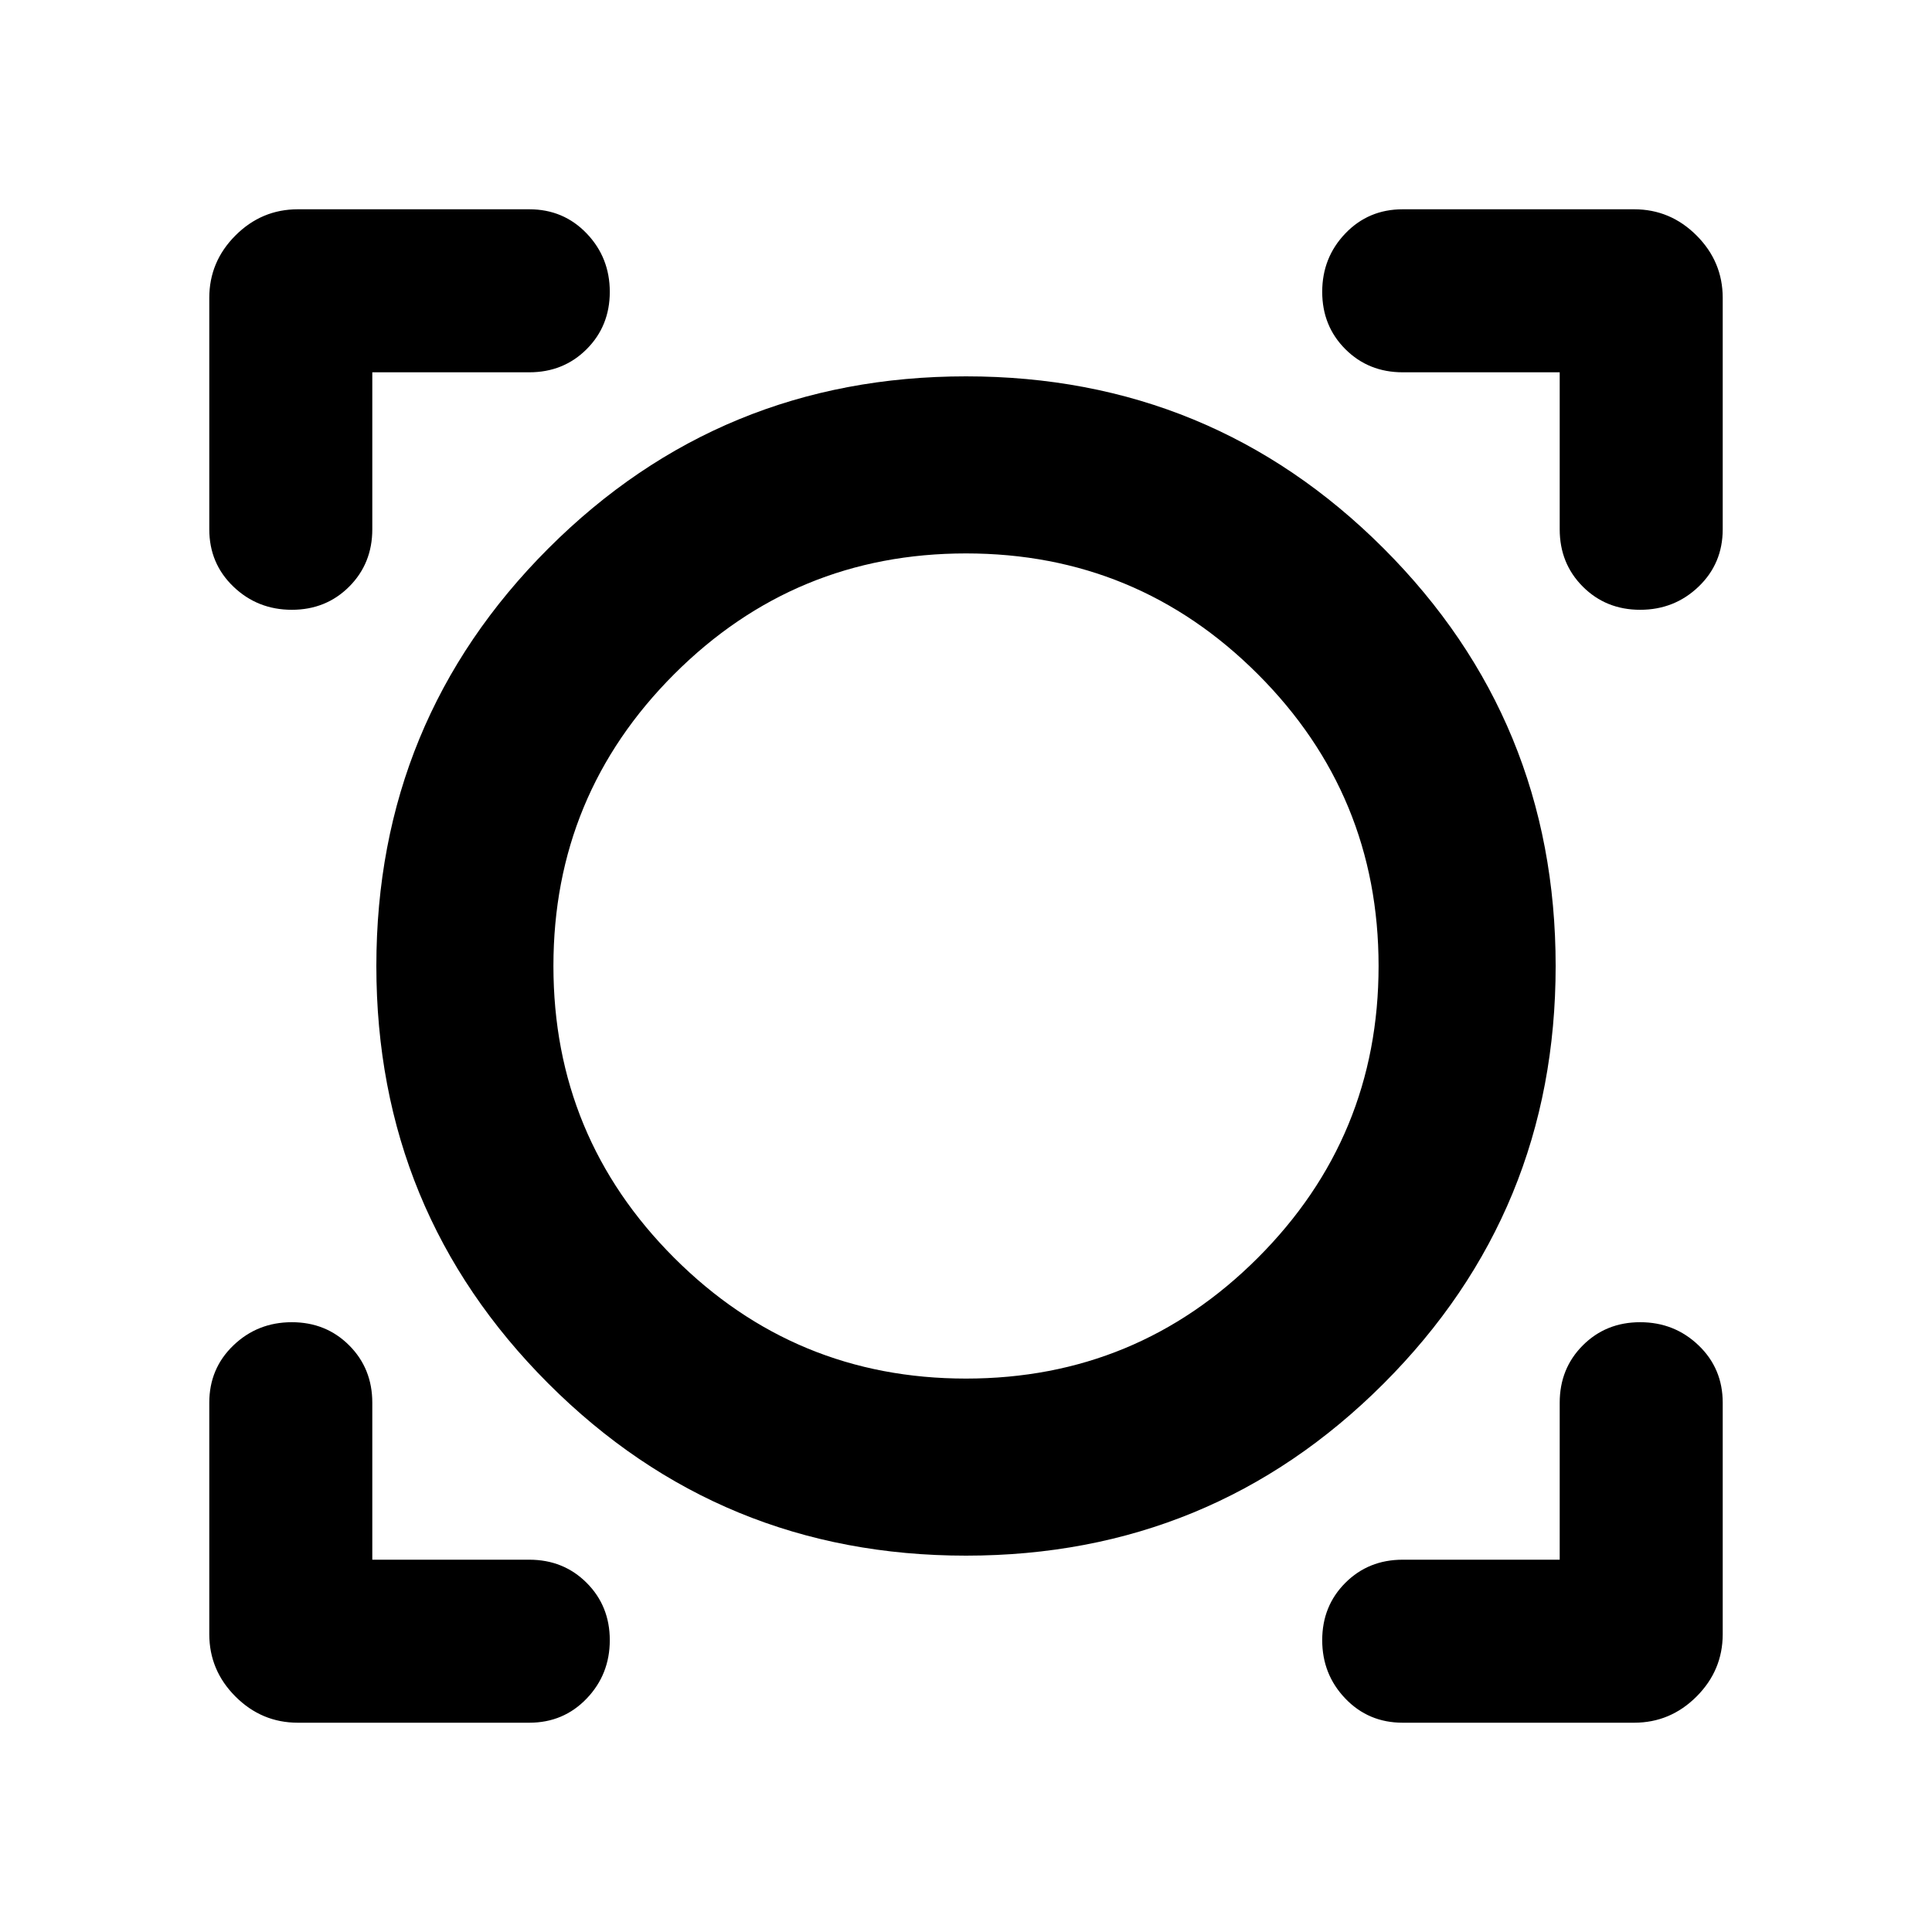 <svg xmlns="http://www.w3.org/2000/svg" height="40" width="40"><path d="M6.167 35.667q-.75 0-1.292-.542t-.542-1.292v-4.791q0-.709.5-1.188t1.209-.479q.708 0 1.187.479.479.479.479 1.188v3.25h3.25q.709 0 1.188.479t.479 1.187q0 .709-.479 1.209-.479.5-1.188.5Zm22.875 0q-.709 0-1.188-.5t-.479-1.209q0-.708.479-1.187.479-.479 1.188-.479h3.25v-3.25q0-.709.479-1.188t1.187-.479q.709 0 1.209.479.5.479.5 1.188v4.791q0 .75-.542 1.292t-1.292.542ZM20 32.208q-5.083 0-8.646-3.562Q7.792 25.083 7.792 20t3.562-8.646Q14.917 7.792 20 7.792t8.646 3.562q3.562 3.563 3.562 8.646t-3.562 8.646Q25.083 32.208 20 32.208Zm0-3.666q3.542 0 6.042-2.5t2.5-6.042q0-3.542-2.5-6.042T20 11.458q-3.542 0-6.042 2.5T11.458 20q0 3.542 2.5 6.042t6.042 2.5ZM6.042 12.625q-.709 0-1.209-.479-.5-.479-.5-1.188V6.167q0-.75.542-1.292t1.292-.542h4.791q.709 0 1.188.5t.479 1.209q0 .708-.479 1.187-.479.479-1.188.479h-3.25v3.25q0 .709-.479 1.188t-1.187.479Zm27.916 0q-.708 0-1.187-.479-.479-.479-.479-1.188v-3.25h-3.25q-.709 0-1.188-.479t-.479-1.187q0-.709.479-1.209.479-.5 1.188-.5h4.791q.75 0 1.292.542t.542 1.292v4.791q0 .709-.5 1.188t-1.209.479ZM20 20Z"/></svg>